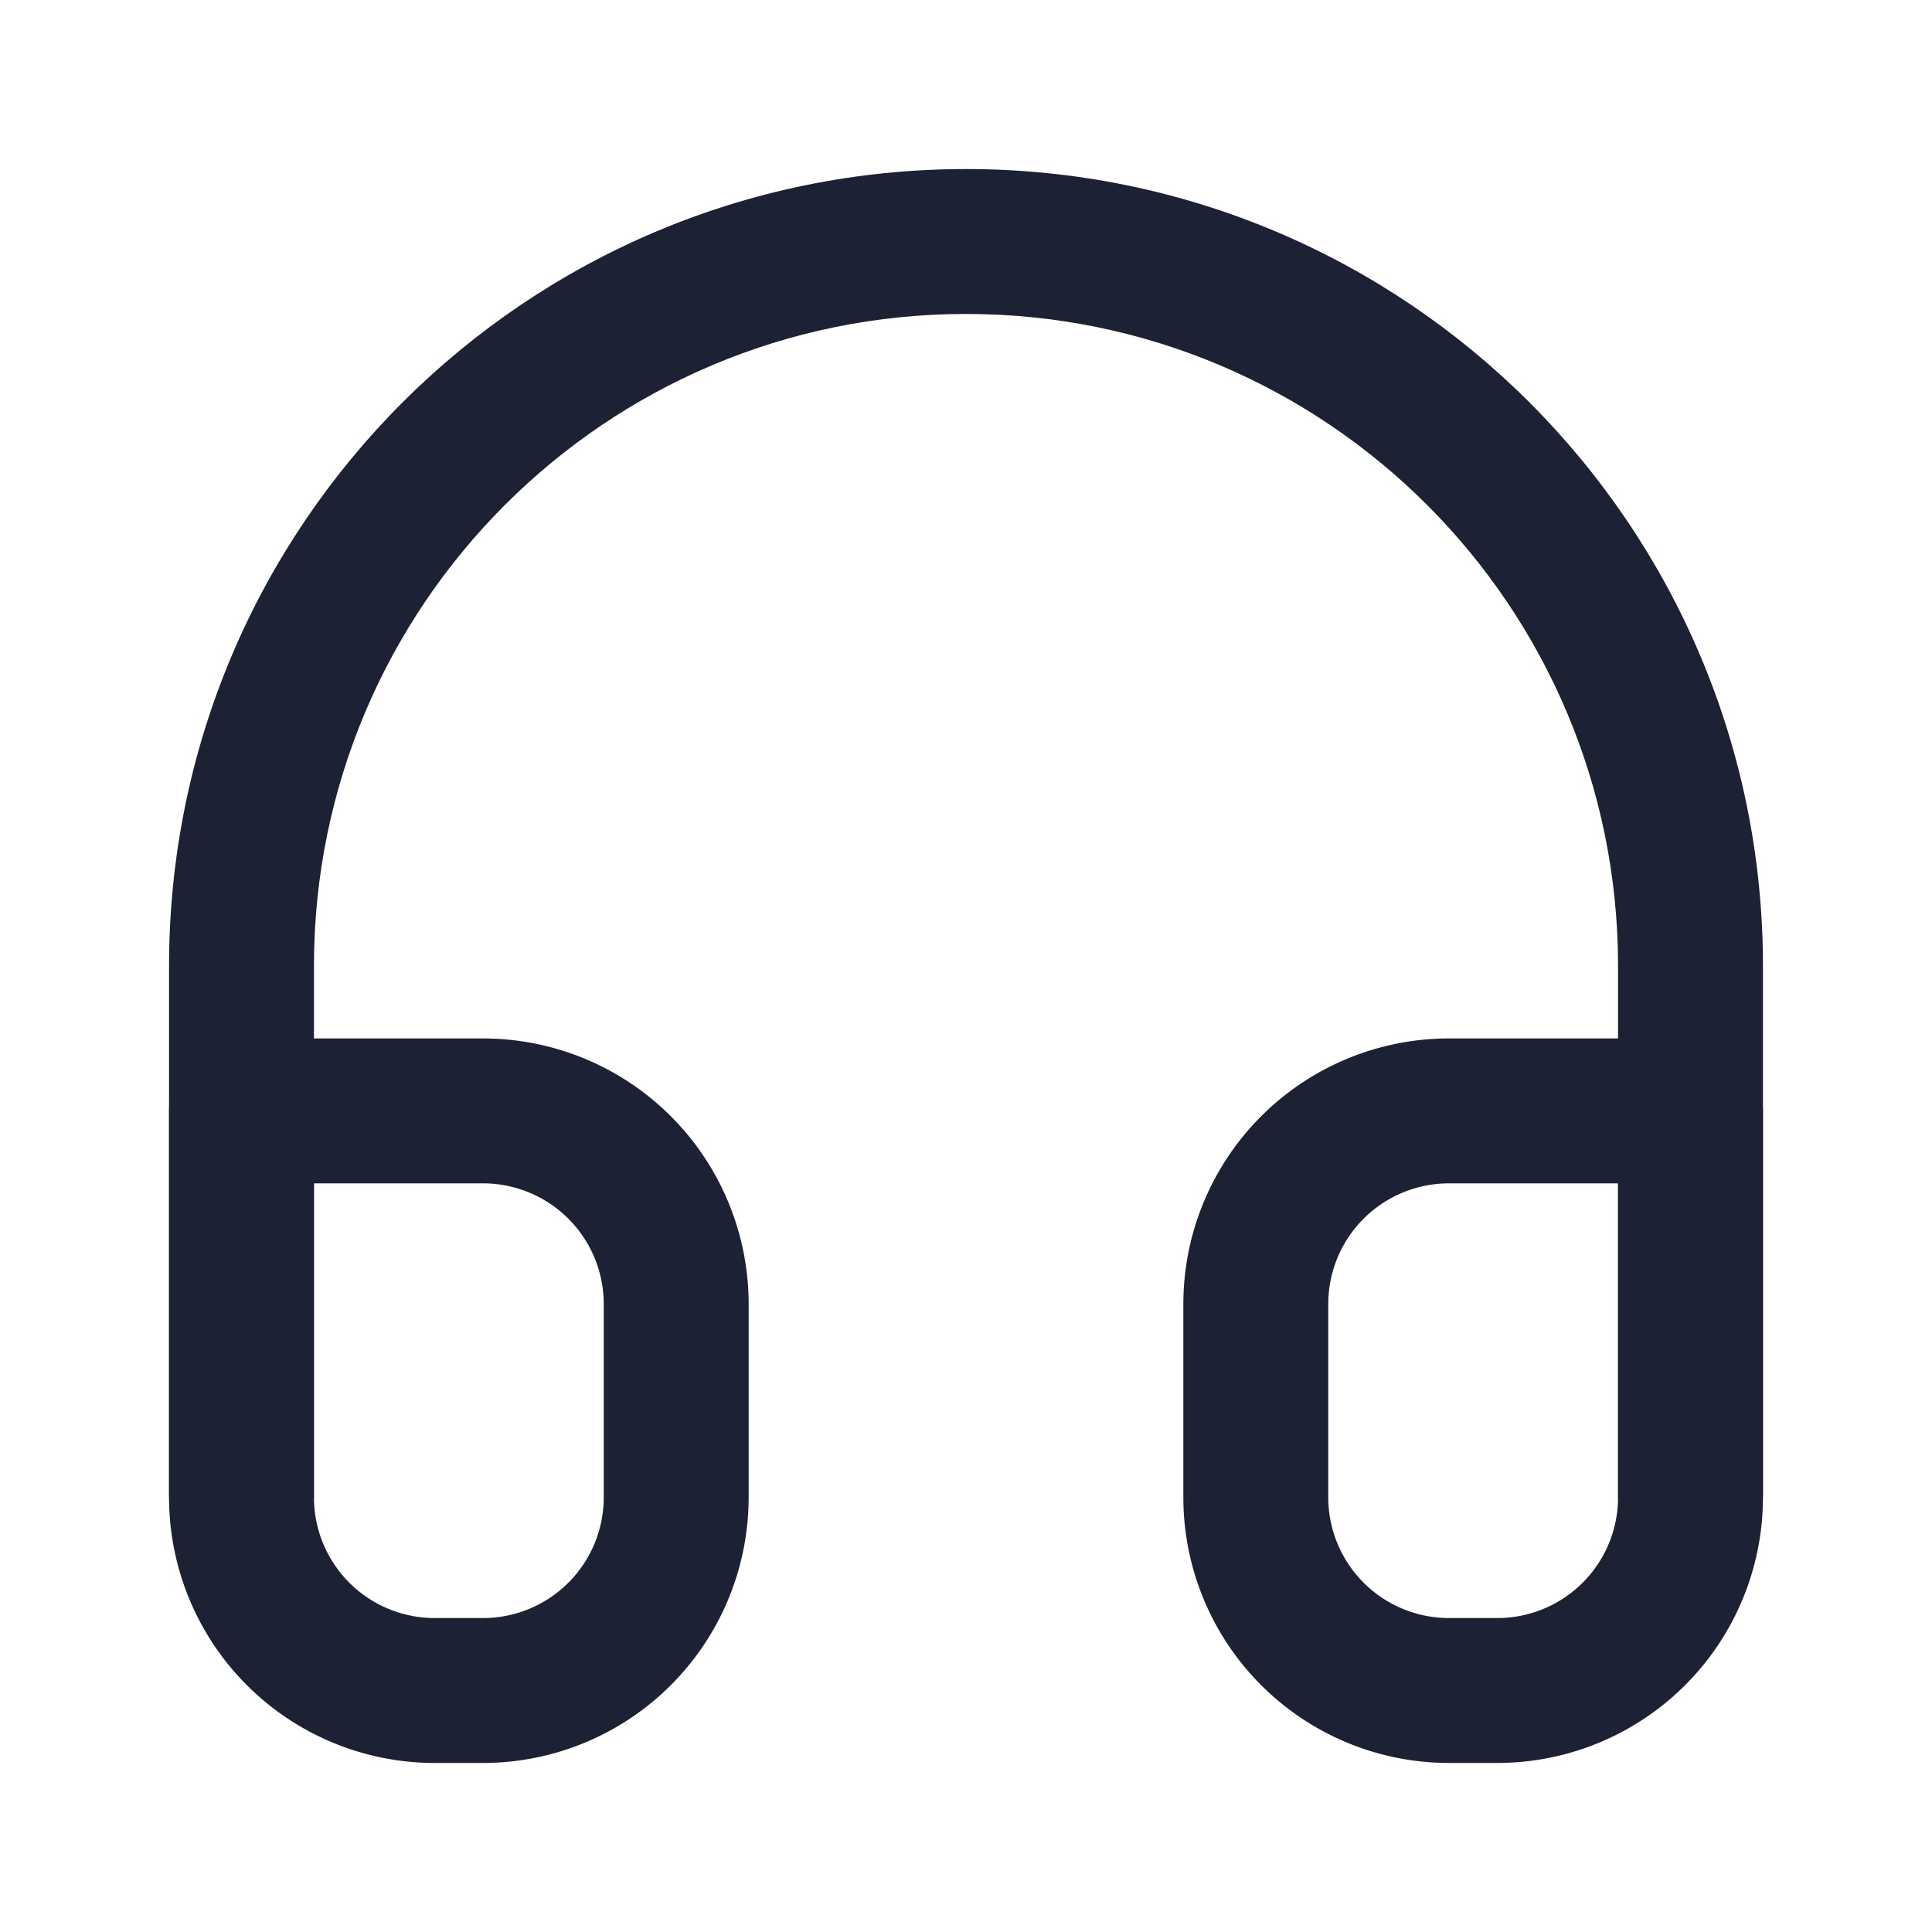 <?xml version="1.0" standalone="no"?><!DOCTYPE svg PUBLIC "-//W3C//DTD SVG 1.1//EN" "http://www.w3.org/Graphics/SVG/1.1/DTD/svg11.dtd"><svg t="1698246183670" class="icon" viewBox="0 0 1024 1024" version="1.1" xmlns="http://www.w3.org/2000/svg" p-id="5342" xmlns:xlink="http://www.w3.org/1999/xlink" width="200" height="200"><path d="M166.4 793.6V512c0-190.874 154.726-345.6 345.6-345.6S857.6 321.126 857.6 512v281.6h76.8V512c0-233.293-189.107-422.4-422.4-422.4S89.6 278.707 89.6 512v281.6h76.8z" fill="#1C2134" p-id="5343"></path><path d="M89.6 588.8A38.4 38.4 0 0 1 128 550.4h128a140.8 140.8 0 0 1 140.8 140.8v102.4a140.8 140.8 0 0 1-140.8 140.8H230.4A140.8 140.8 0 0 1 89.6 793.6v-204.8z m76.8 204.8A64 64 0 0 0 230.4 857.6h25.6a64 64 0 0 0 64-64v-102.4a64 64 0 0 0-64-64H166.4V793.6zM934.4 588.8a38.4 38.4 0 0 0-38.4-38.4h-128a140.8 140.8 0 0 0-140.8 140.8v102.4a140.8 140.8 0 0 0 140.8 140.8h25.6a140.8 140.8 0 0 0 140.8-140.8v-204.8z m-76.8 38.4V793.6a64 64 0 0 1-64 64h-25.6a64 64 0 0 1-64-64v-102.4a64 64 0 0 1 64-64h89.6z" fill="#1C2134" p-id="5344"></path></svg>